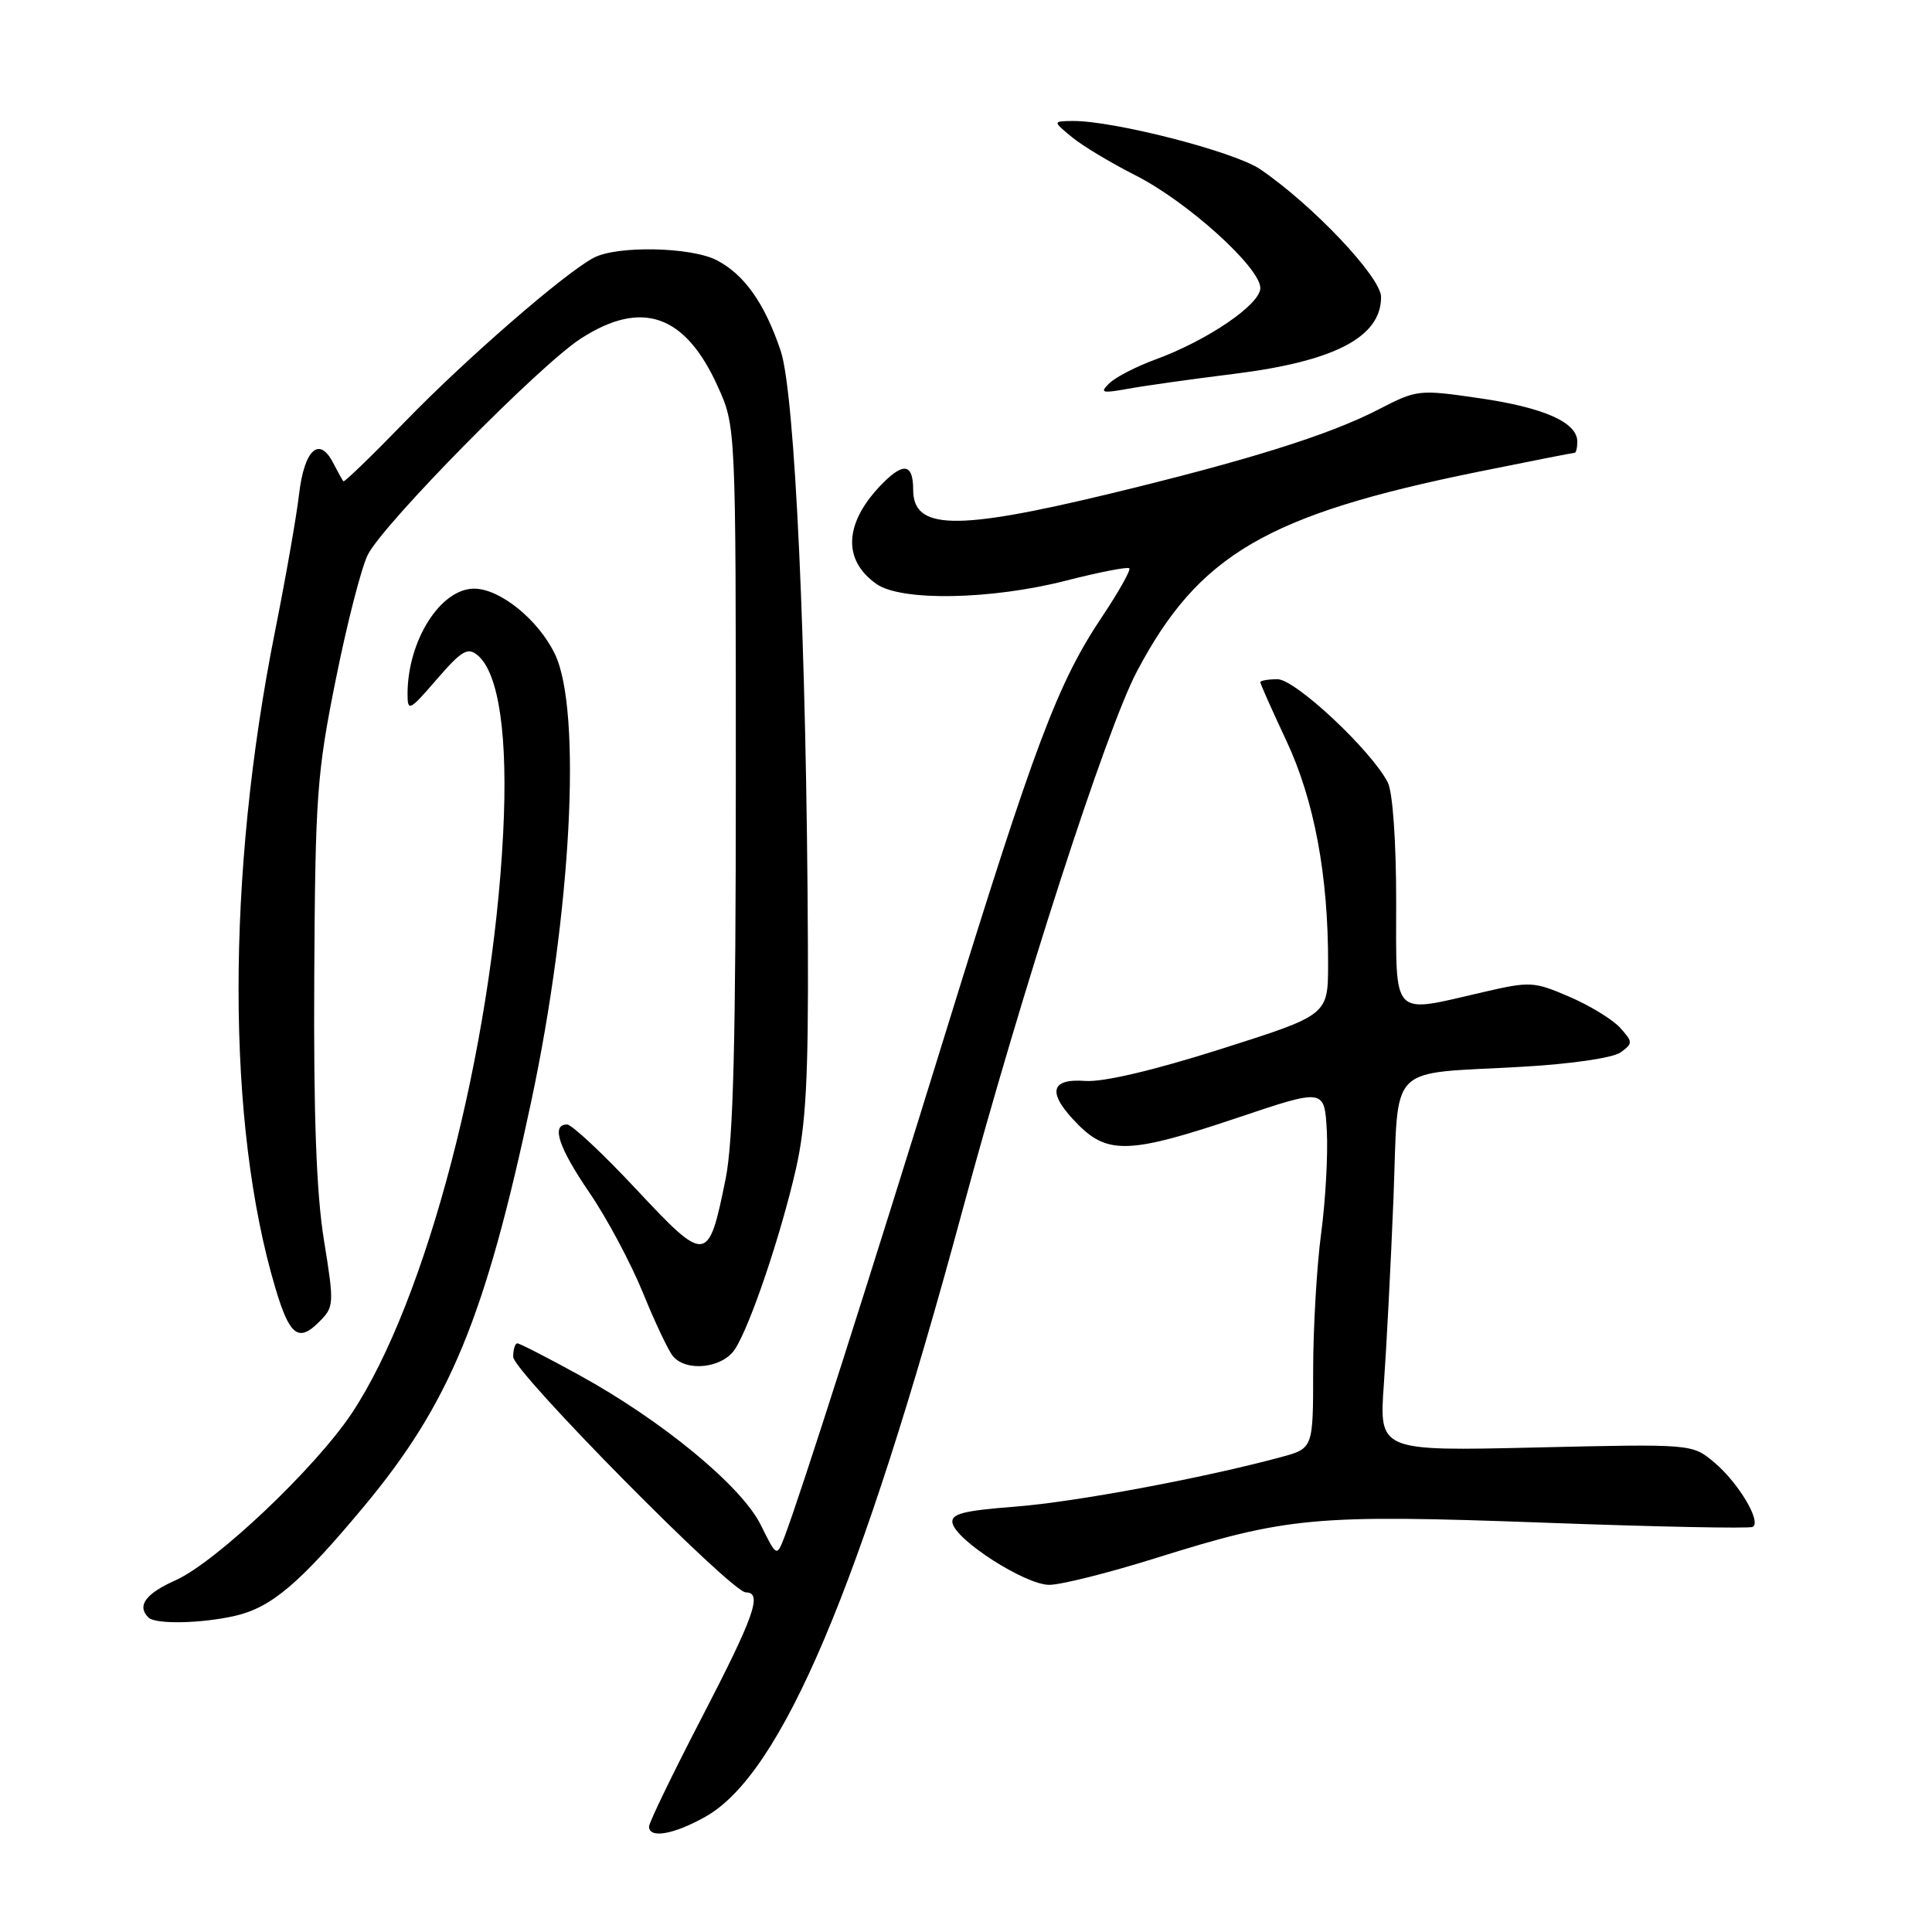 <?xml version="1.0" encoding="UTF-8" standalone="no"?>
<!DOCTYPE svg PUBLIC "-//W3C//DTD SVG 1.1//EN" "http://www.w3.org/Graphics/SVG/1.1/DTD/svg11.dtd" >
<svg xmlns="http://www.w3.org/2000/svg" xmlns:xlink="http://www.w3.org/1999/xlink" version="1.1" viewBox="0 0 256 256">
 <g >
 <path fill="currentColor"
d=" M 93.50 240.71 C 103.57 235.03 114.01 210.41 127.50 160.50 C 135.45 131.06 146.57 96.70 150.63 89.00 C 158.82 73.48 167.85 68.20 195.89 62.51 C 202.70 61.13 208.44 60.00 208.64 60.00 C 208.84 60.00 209.00 59.34 209.00 58.52 C 209.00 55.97 204.60 54.01 196.07 52.77 C 187.99 51.59 187.75 51.62 182.67 54.25 C 176.13 57.63 165.39 61.00 146.81 65.48 C 126.61 70.34 121.00 70.22 121.00 64.89 C 121.00 61.52 119.78 61.22 117.05 63.95 C 111.87 69.13 111.53 74.16 116.15 77.39 C 119.43 79.69 131.28 79.48 141.20 76.95 C 145.62 75.82 149.41 75.08 149.64 75.30 C 149.86 75.53 148.23 78.43 146.01 81.75 C 140.15 90.52 137.13 98.54 125.40 136.49 C 115.13 169.72 106.13 197.89 103.99 203.53 C 102.92 206.34 102.92 206.34 100.80 202.05 C 98.25 196.91 87.73 188.23 76.70 182.18 C 72.52 179.88 68.85 178.00 68.55 178.00 C 68.25 178.00 68.00 178.81 68.00 179.79 C 68.00 181.74 96.90 211.00 98.83 211.00 C 101.07 211.00 99.96 214.14 93.00 227.57 C 89.15 234.99 86.00 241.50 86.00 242.03 C 86.00 243.66 89.30 243.08 93.50 240.71 Z  M 31.22 214.09 C 35.98 212.98 39.77 209.76 48.20 199.64 C 59.58 185.99 64.29 174.60 70.38 146.00 C 75.71 120.99 77.13 94.23 73.54 86.69 C 71.36 82.14 66.26 78.00 62.83 78.00 C 58.35 78.00 54.00 84.91 54.00 91.99 C 54.01 94.33 54.27 94.19 57.87 90.02 C 61.16 86.21 61.97 85.73 63.28 86.82 C 66.12 89.18 67.33 97.56 66.67 110.43 C 65.22 138.98 56.51 172.35 46.63 187.24 C 41.81 194.50 28.63 206.99 23.25 209.40 C 19.27 211.18 18.11 212.78 19.67 214.33 C 20.59 215.26 26.75 215.13 31.22 214.09 Z  M 153.03 206.49 C 170.61 200.98 174.16 200.65 204.54 201.76 C 219.37 202.31 231.84 202.56 232.25 202.32 C 233.43 201.63 230.35 196.47 227.15 193.78 C 224.23 191.32 224.23 191.32 203.48 191.80 C 182.73 192.28 182.73 192.28 183.37 183.39 C 183.72 178.50 184.29 167.45 184.64 158.84 C 185.36 140.54 183.55 142.39 201.76 141.35 C 208.23 140.98 213.76 140.17 214.75 139.44 C 216.38 138.25 216.37 138.07 214.67 136.18 C 213.67 135.08 210.64 133.23 207.94 132.07 C 203.23 130.04 202.74 130.02 196.45 131.48 C 184.25 134.30 185.00 135.09 185.00 119.43 C 185.00 111.44 184.54 104.97 183.89 103.68 C 181.73 99.45 171.64 90.00 169.28 90.00 C 168.03 90.00 167.00 90.18 167.00 90.40 C 167.00 90.61 168.55 94.10 170.45 98.15 C 174.15 106.04 176.02 116.05 175.98 127.82 C 175.96 134.50 175.96 134.50 161.78 139.00 C 152.87 141.83 146.20 143.40 143.81 143.23 C 139.03 142.88 138.73 144.88 142.92 149.08 C 146.84 152.99 149.88 152.85 164.00 148.10 C 175.50 144.23 175.50 144.23 175.81 149.86 C 175.98 152.96 175.64 159.06 175.06 163.41 C 174.48 167.76 174.00 175.95 174.00 181.62 C 174.00 191.92 174.00 191.92 169.75 193.07 C 159.48 195.85 142.39 199.04 134.49 199.64 C 127.62 200.17 125.97 200.60 126.21 201.80 C 126.66 204.11 135.87 210.00 139.03 210.00 C 140.57 210.00 146.87 208.42 153.03 206.49 Z  M 97.40 178.75 C 99.43 175.60 103.45 163.70 105.46 154.91 C 106.79 149.05 107.13 142.79 107.05 125.00 C 106.88 85.63 105.34 52.09 103.44 46.47 C 101.32 40.18 98.63 36.38 94.97 34.48 C 91.56 32.72 81.78 32.52 78.68 34.15 C 74.84 36.17 61.74 47.54 53.61 55.93 C 49.27 60.40 45.62 63.93 45.50 63.78 C 45.37 63.63 44.75 62.50 44.12 61.29 C 42.29 57.76 40.32 59.59 39.63 65.47 C 39.29 68.41 37.85 76.60 36.44 83.66 C 29.98 116.02 30.00 148.97 36.50 170.71 C 38.37 176.99 39.55 177.90 42.27 175.17 C 44.28 173.17 44.30 172.84 42.92 164.30 C 41.92 158.12 41.54 147.76 41.64 129.50 C 41.77 105.50 41.99 102.45 44.50 90.00 C 45.99 82.57 47.90 75.15 48.74 73.50 C 50.84 69.36 71.51 48.38 76.95 44.87 C 85.04 39.64 90.79 41.65 95.11 51.21 C 97.50 56.50 97.50 56.50 97.50 103.00 C 97.50 138.14 97.17 151.14 96.15 156.20 C 93.87 167.47 93.59 167.51 84.32 157.60 C 79.90 152.87 75.76 149.00 75.14 149.00 C 73.00 149.00 74.00 152.02 78.14 158.09 C 80.42 161.42 83.58 167.36 85.18 171.27 C 86.77 175.18 88.56 178.97 89.16 179.69 C 90.94 181.84 95.77 181.29 97.40 178.75 Z  M 163.51 49.54 C 176.85 47.88 183.00 44.67 183.00 39.36 C 183.00 36.73 173.92 27.14 166.96 22.41 C 163.52 20.08 147.47 15.96 142.07 16.03 C 139.50 16.07 139.50 16.07 142.00 18.14 C 143.37 19.29 147.16 21.56 150.41 23.21 C 157.28 26.67 167.00 35.44 167.00 38.17 C 167.00 40.34 160.00 45.11 153.09 47.64 C 150.56 48.56 147.82 49.98 147.00 50.78 C 145.68 52.06 145.99 52.14 149.50 51.51 C 151.70 51.11 158.01 50.22 163.51 49.54 Z "/>
</g>
</svg>